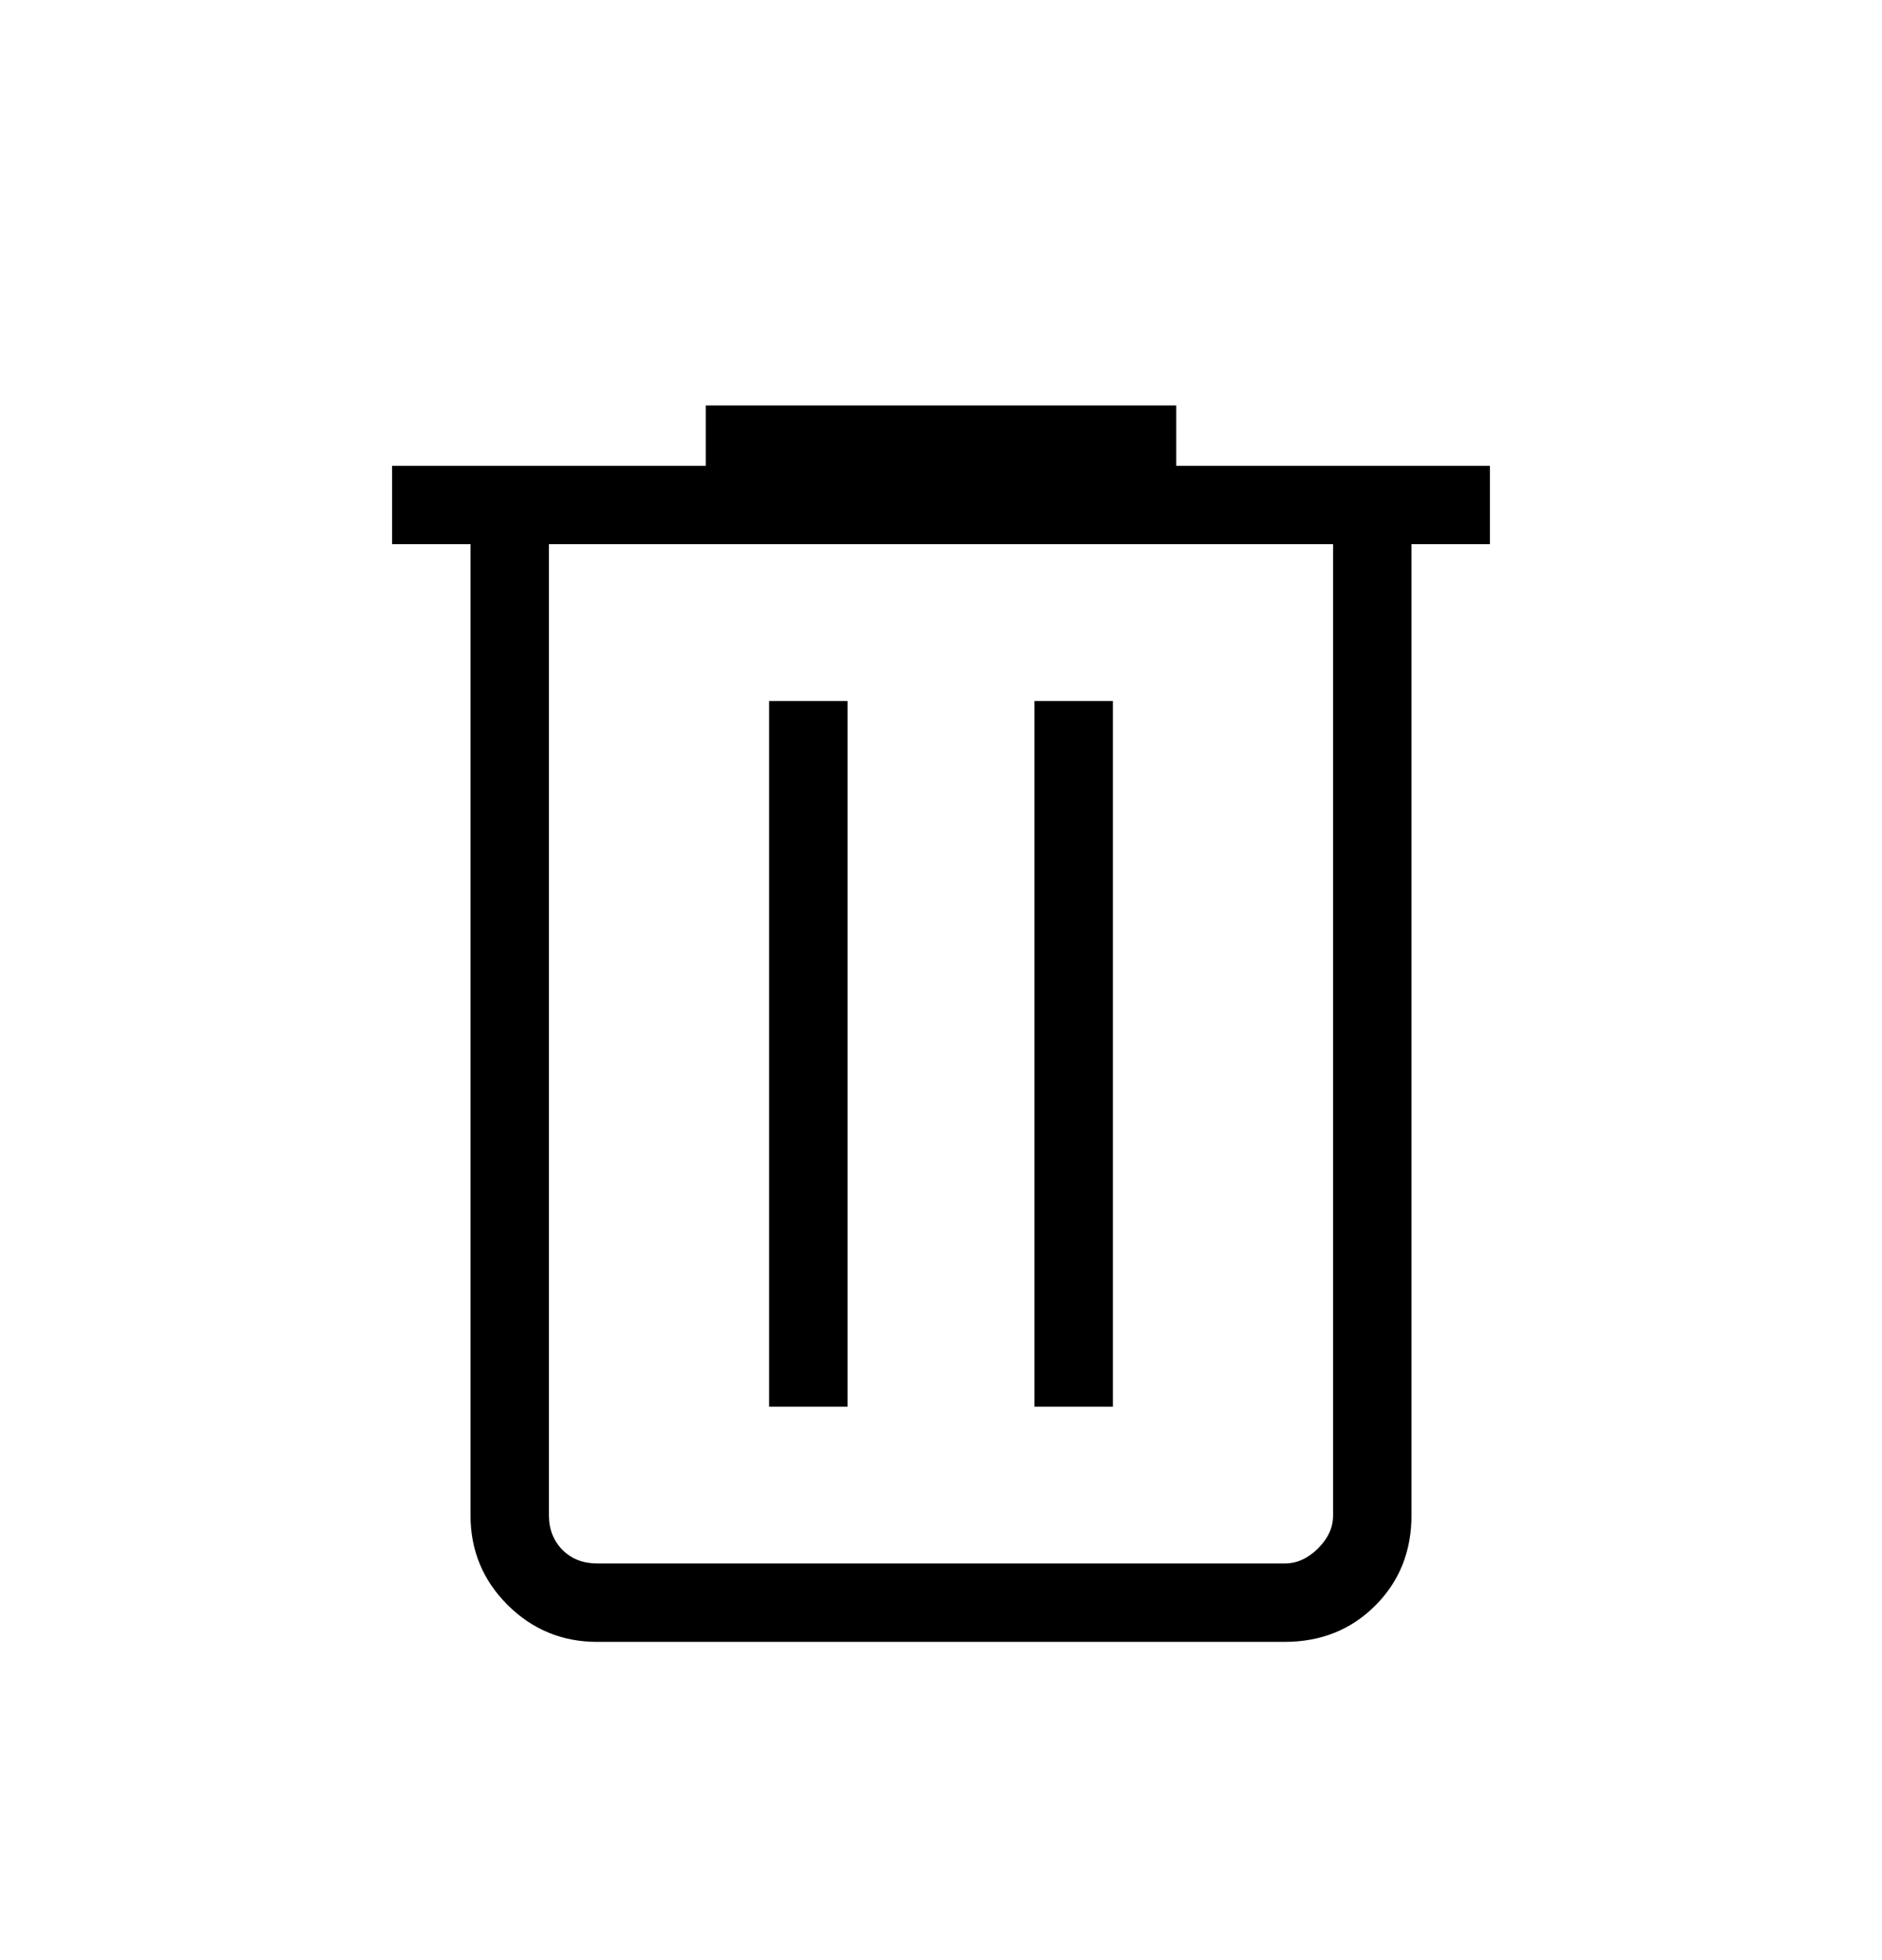 <svg width="24" height="25" viewBox="0 0 24 25" fill="none" xmlns="http://www.w3.org/2000/svg">
<path d="M7.615 20.941C7.168 20.941 6.787 20.783 6.472 20.469C6.157 20.154 6 19.773 6 19.326V6.941H5V5.941H9V5.171H15V5.941H19V6.941H18V19.326C18 19.786 17.846 20.17 17.538 20.478C17.23 20.786 16.846 20.94 16.385 20.941H7.615ZM17 6.941H7V19.326C7 19.505 7.058 19.652 7.173 19.768C7.288 19.883 7.436 19.941 7.615 19.941H16.385C16.538 19.941 16.679 19.877 16.808 19.749C16.937 19.621 17.001 19.48 17 19.326V6.941ZM9.808 17.941H10.808V8.941H9.808V17.941ZM13.192 17.941H14.192V8.941H13.192V17.941Z" fill="black"/>
</svg>
